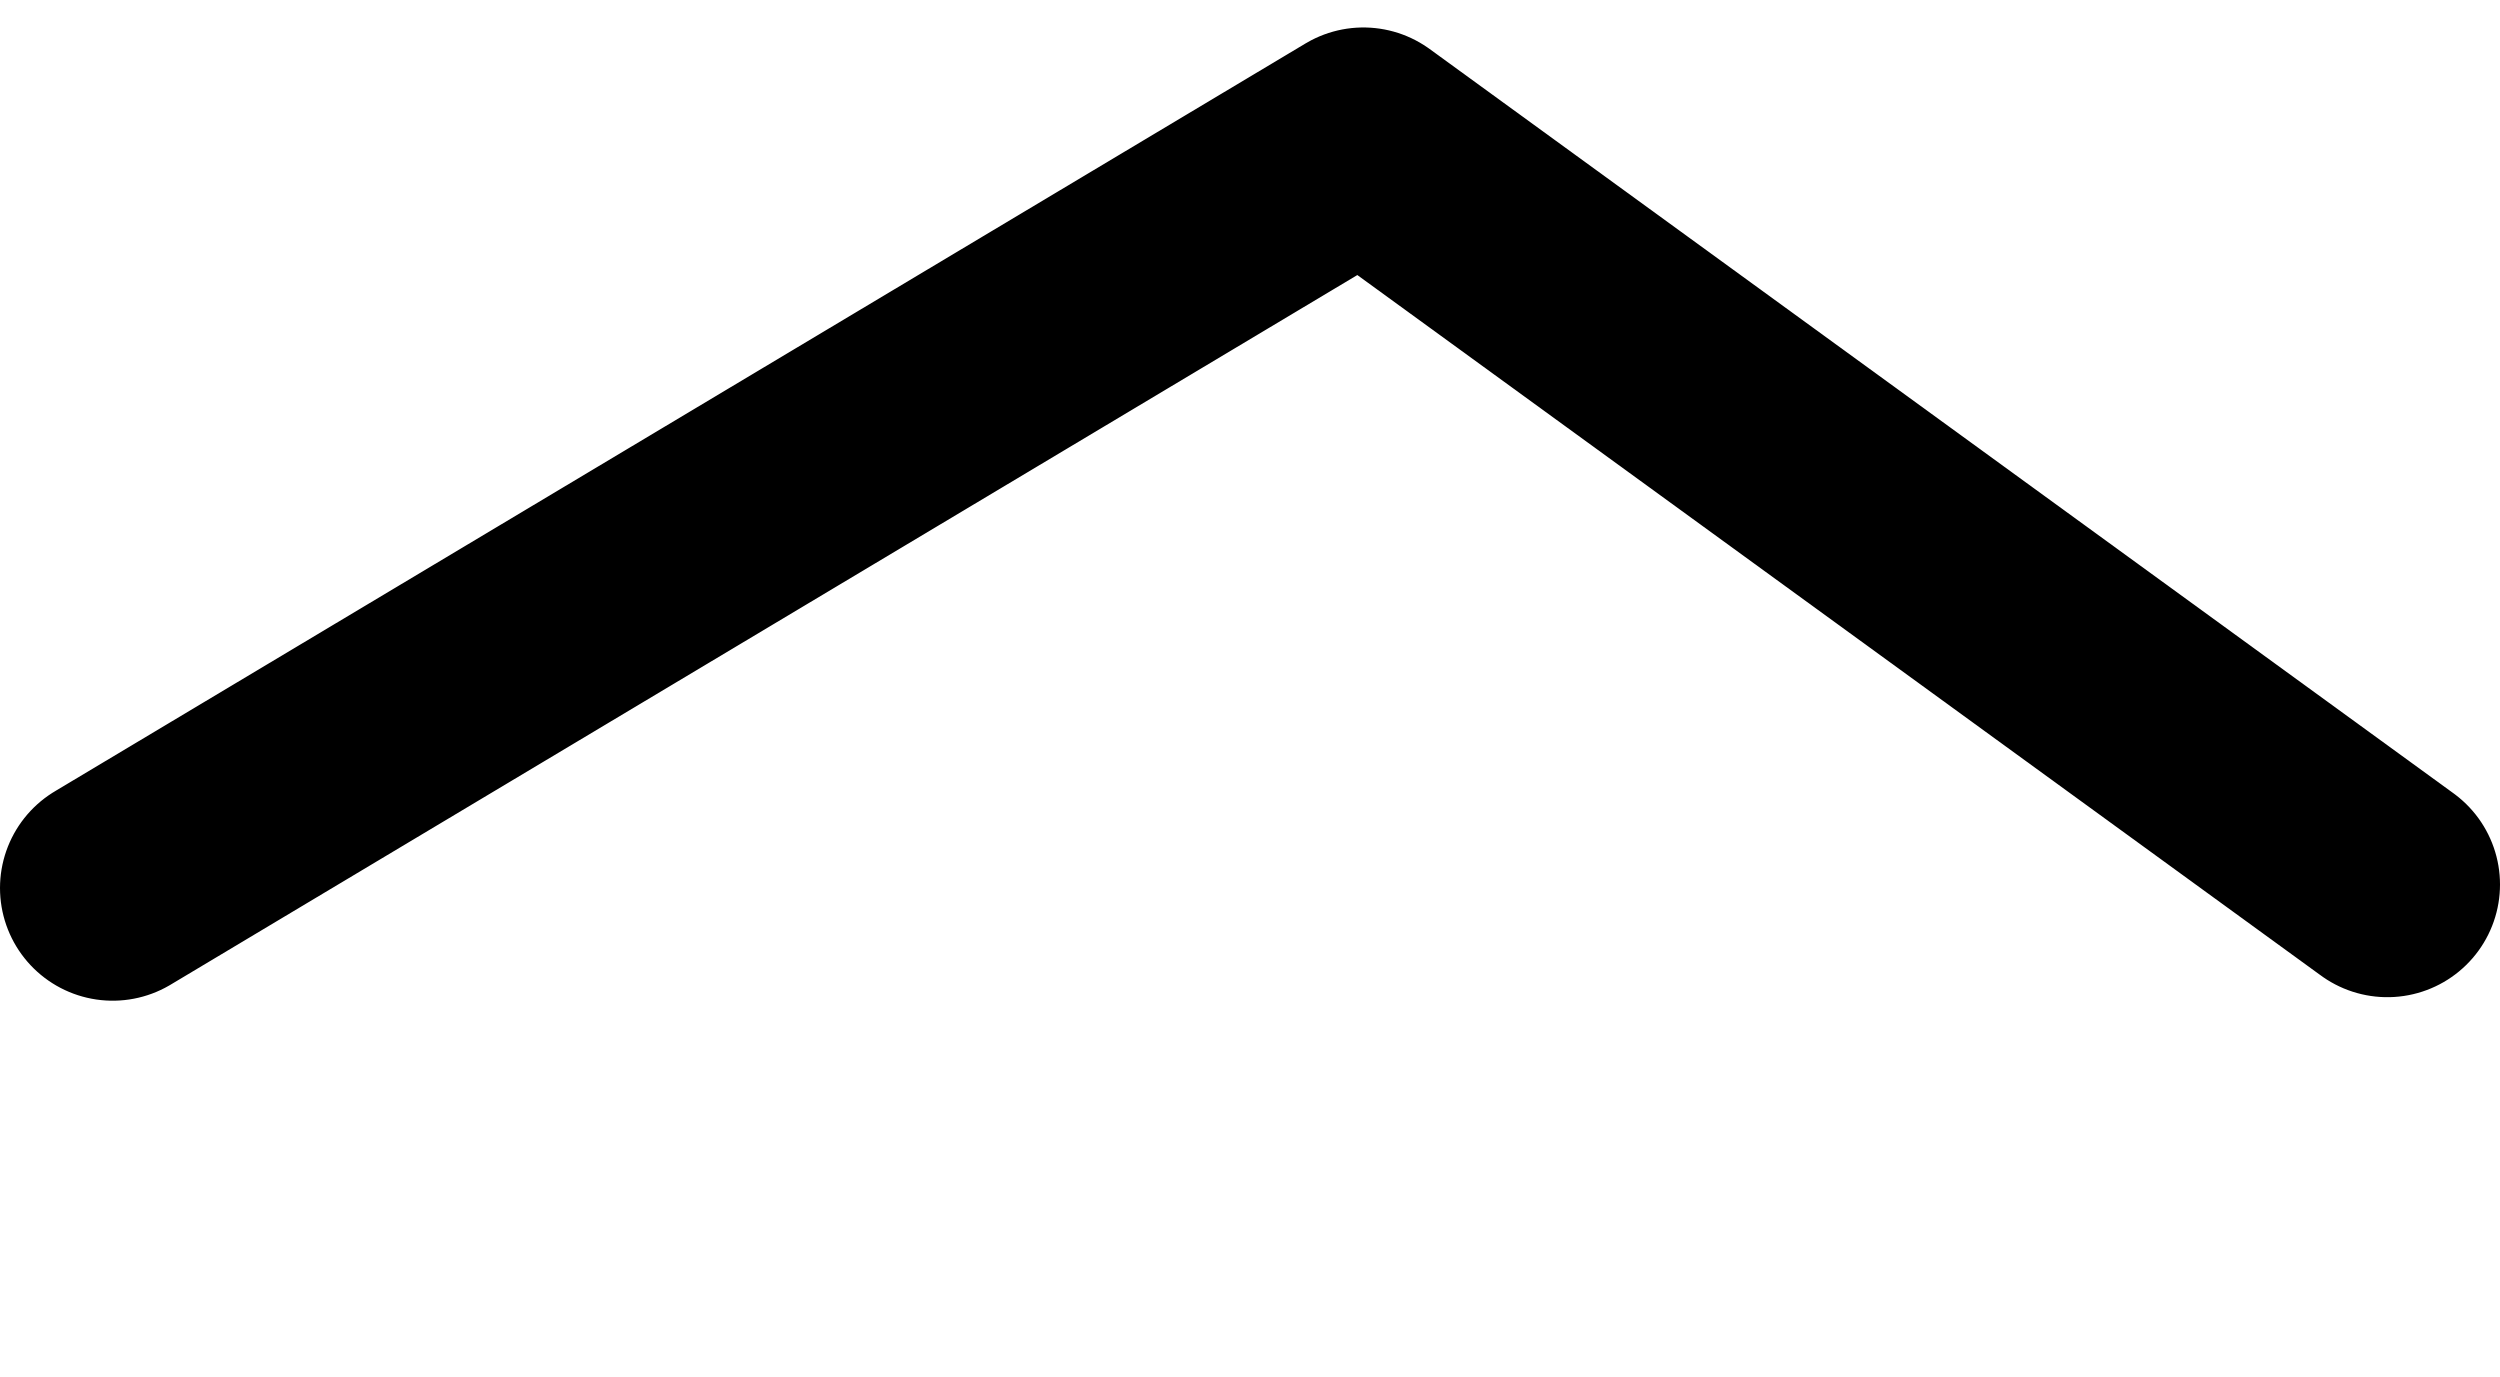 <?xml version="1.0" encoding="UTF-8" standalone="no"?>
<svg xmlns:ffdec="https://www.free-decompiler.com/flash" xmlns:xlink="http://www.w3.org/1999/xlink" ffdec:objectType="morphshape" height="97.8px" width="177.5px" xmlns="http://www.w3.org/2000/svg">
  <g transform="matrix(1.0, 0.0, 0.0, 1.0, 307.35, -182.05)">
    <path d="M-299.35 245.1 L-210.55 192.0 -137.85 244.85" fill="none" stroke="#000000" stroke-linecap="round" stroke-linejoin="round" stroke-width="16.0">
      <animate attributeName="stroke" dur="2s" repeatCount="indefinite" values="#000000;#000001"/>
      <animate attributeName="stroke-width" dur="2s" repeatCount="indefinite" values="16.0;16.0"/>
      <animate attributeName="fill-opacity" dur="2s" repeatCount="indefinite" values="1.0;1.0"/>
      <animate attributeName="d" dur="2s" repeatCount="indefinite" values="M-299.35 245.1 L-210.55 192.0 -137.85 244.85;M-251.35 268.1 L-177.3 190.05 -140.85 271.85"/>
    </path>
  </g>
</svg>
